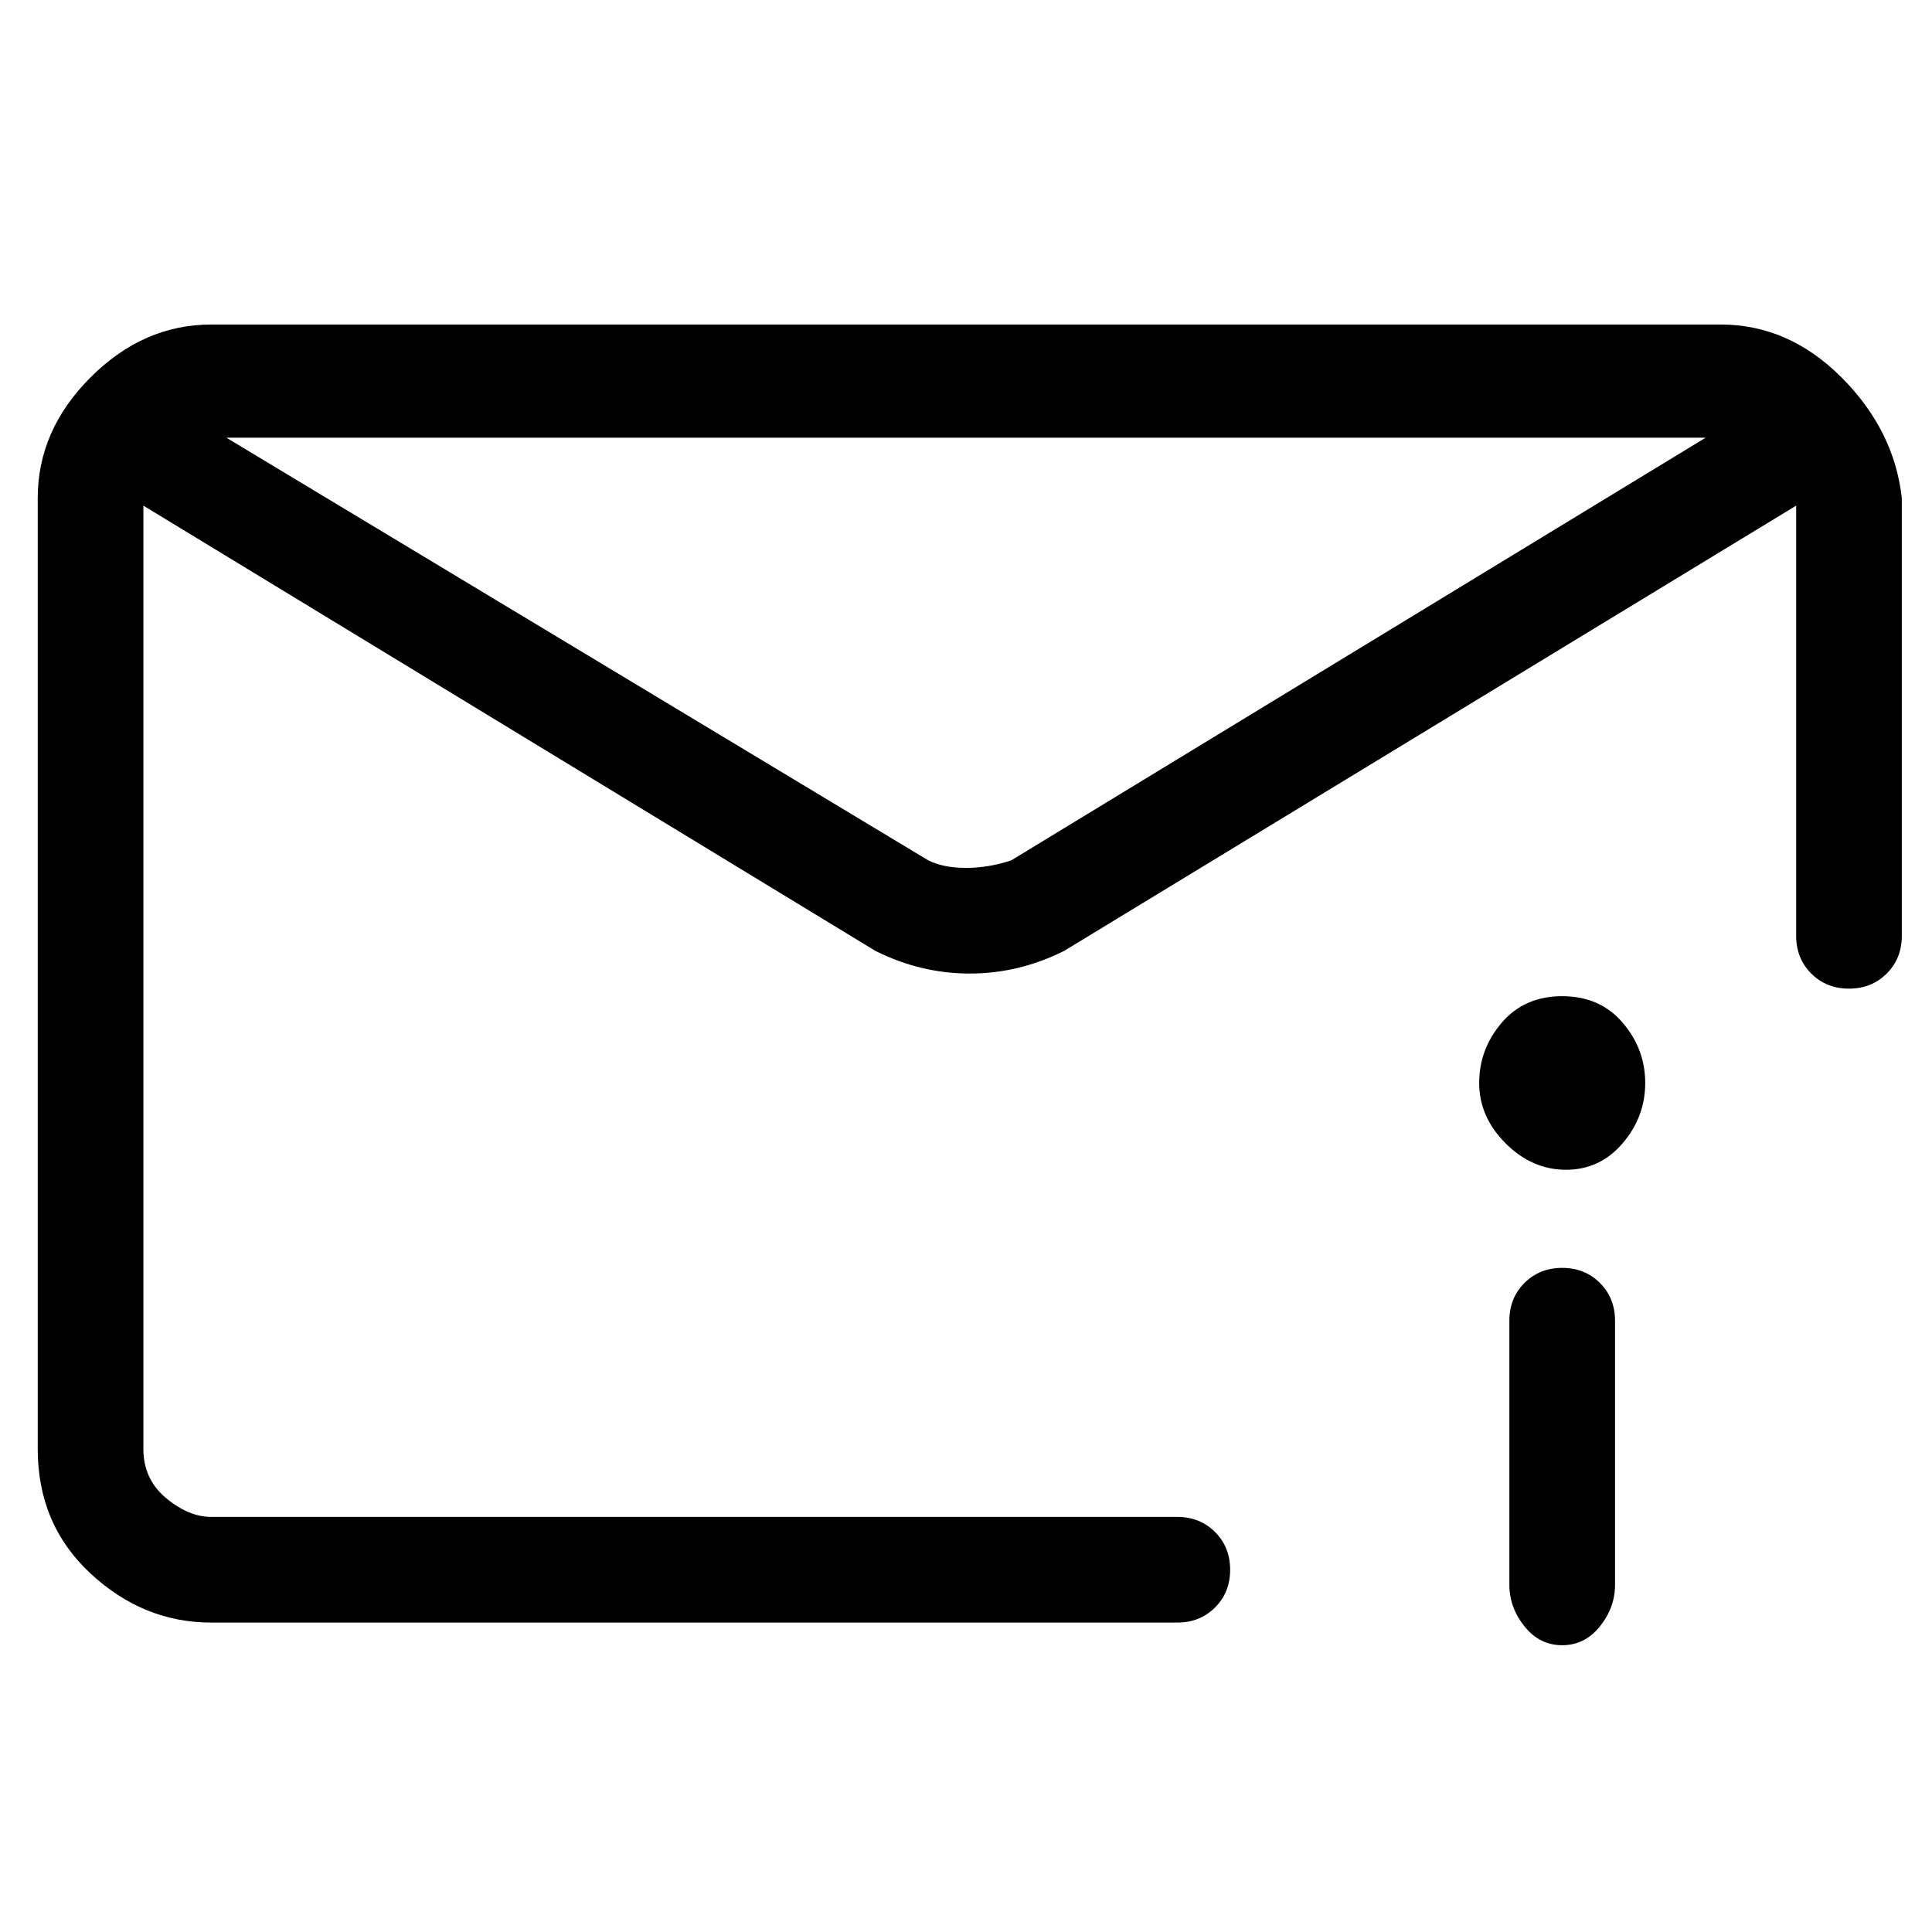 <svg viewBox="0 0 256 256" xmlns="http://www.w3.org/2000/svg">
  <path transform="scale(1, -1) translate(0, -256)" fill="currentColor" d="M207 88q-3 0 -5 -2t-2 -5v-35q0 -3 2 -5.5t5 -2.5t5 2.5t2 5.5v35q0 3 -2 5t-5 2zM228 213h-200q-9 0 -16 -7t-7 -16v-126q0 -10 7 -16.5t16 -6.5h128q3 0 5 2t2 5t-2 5t-5 2h-128q-3 0 -6 2.5t-3 6.5v125l97 -59q6 -3 12.5 -3t12.5 3l97 59v-57q0 -3 2 -5t5 -2t5 2t2 5 v58q-1 9 -8 16t-16 7zM134 142q-3 -1 -6 -1t-5 1l-93 56h196zM207 124q-5 0 -8 -3.5t-3 -8t3.5 -8t8 -3.5t7.5 3.5t3 8t-3 8t-8 3.5z" />
</svg>